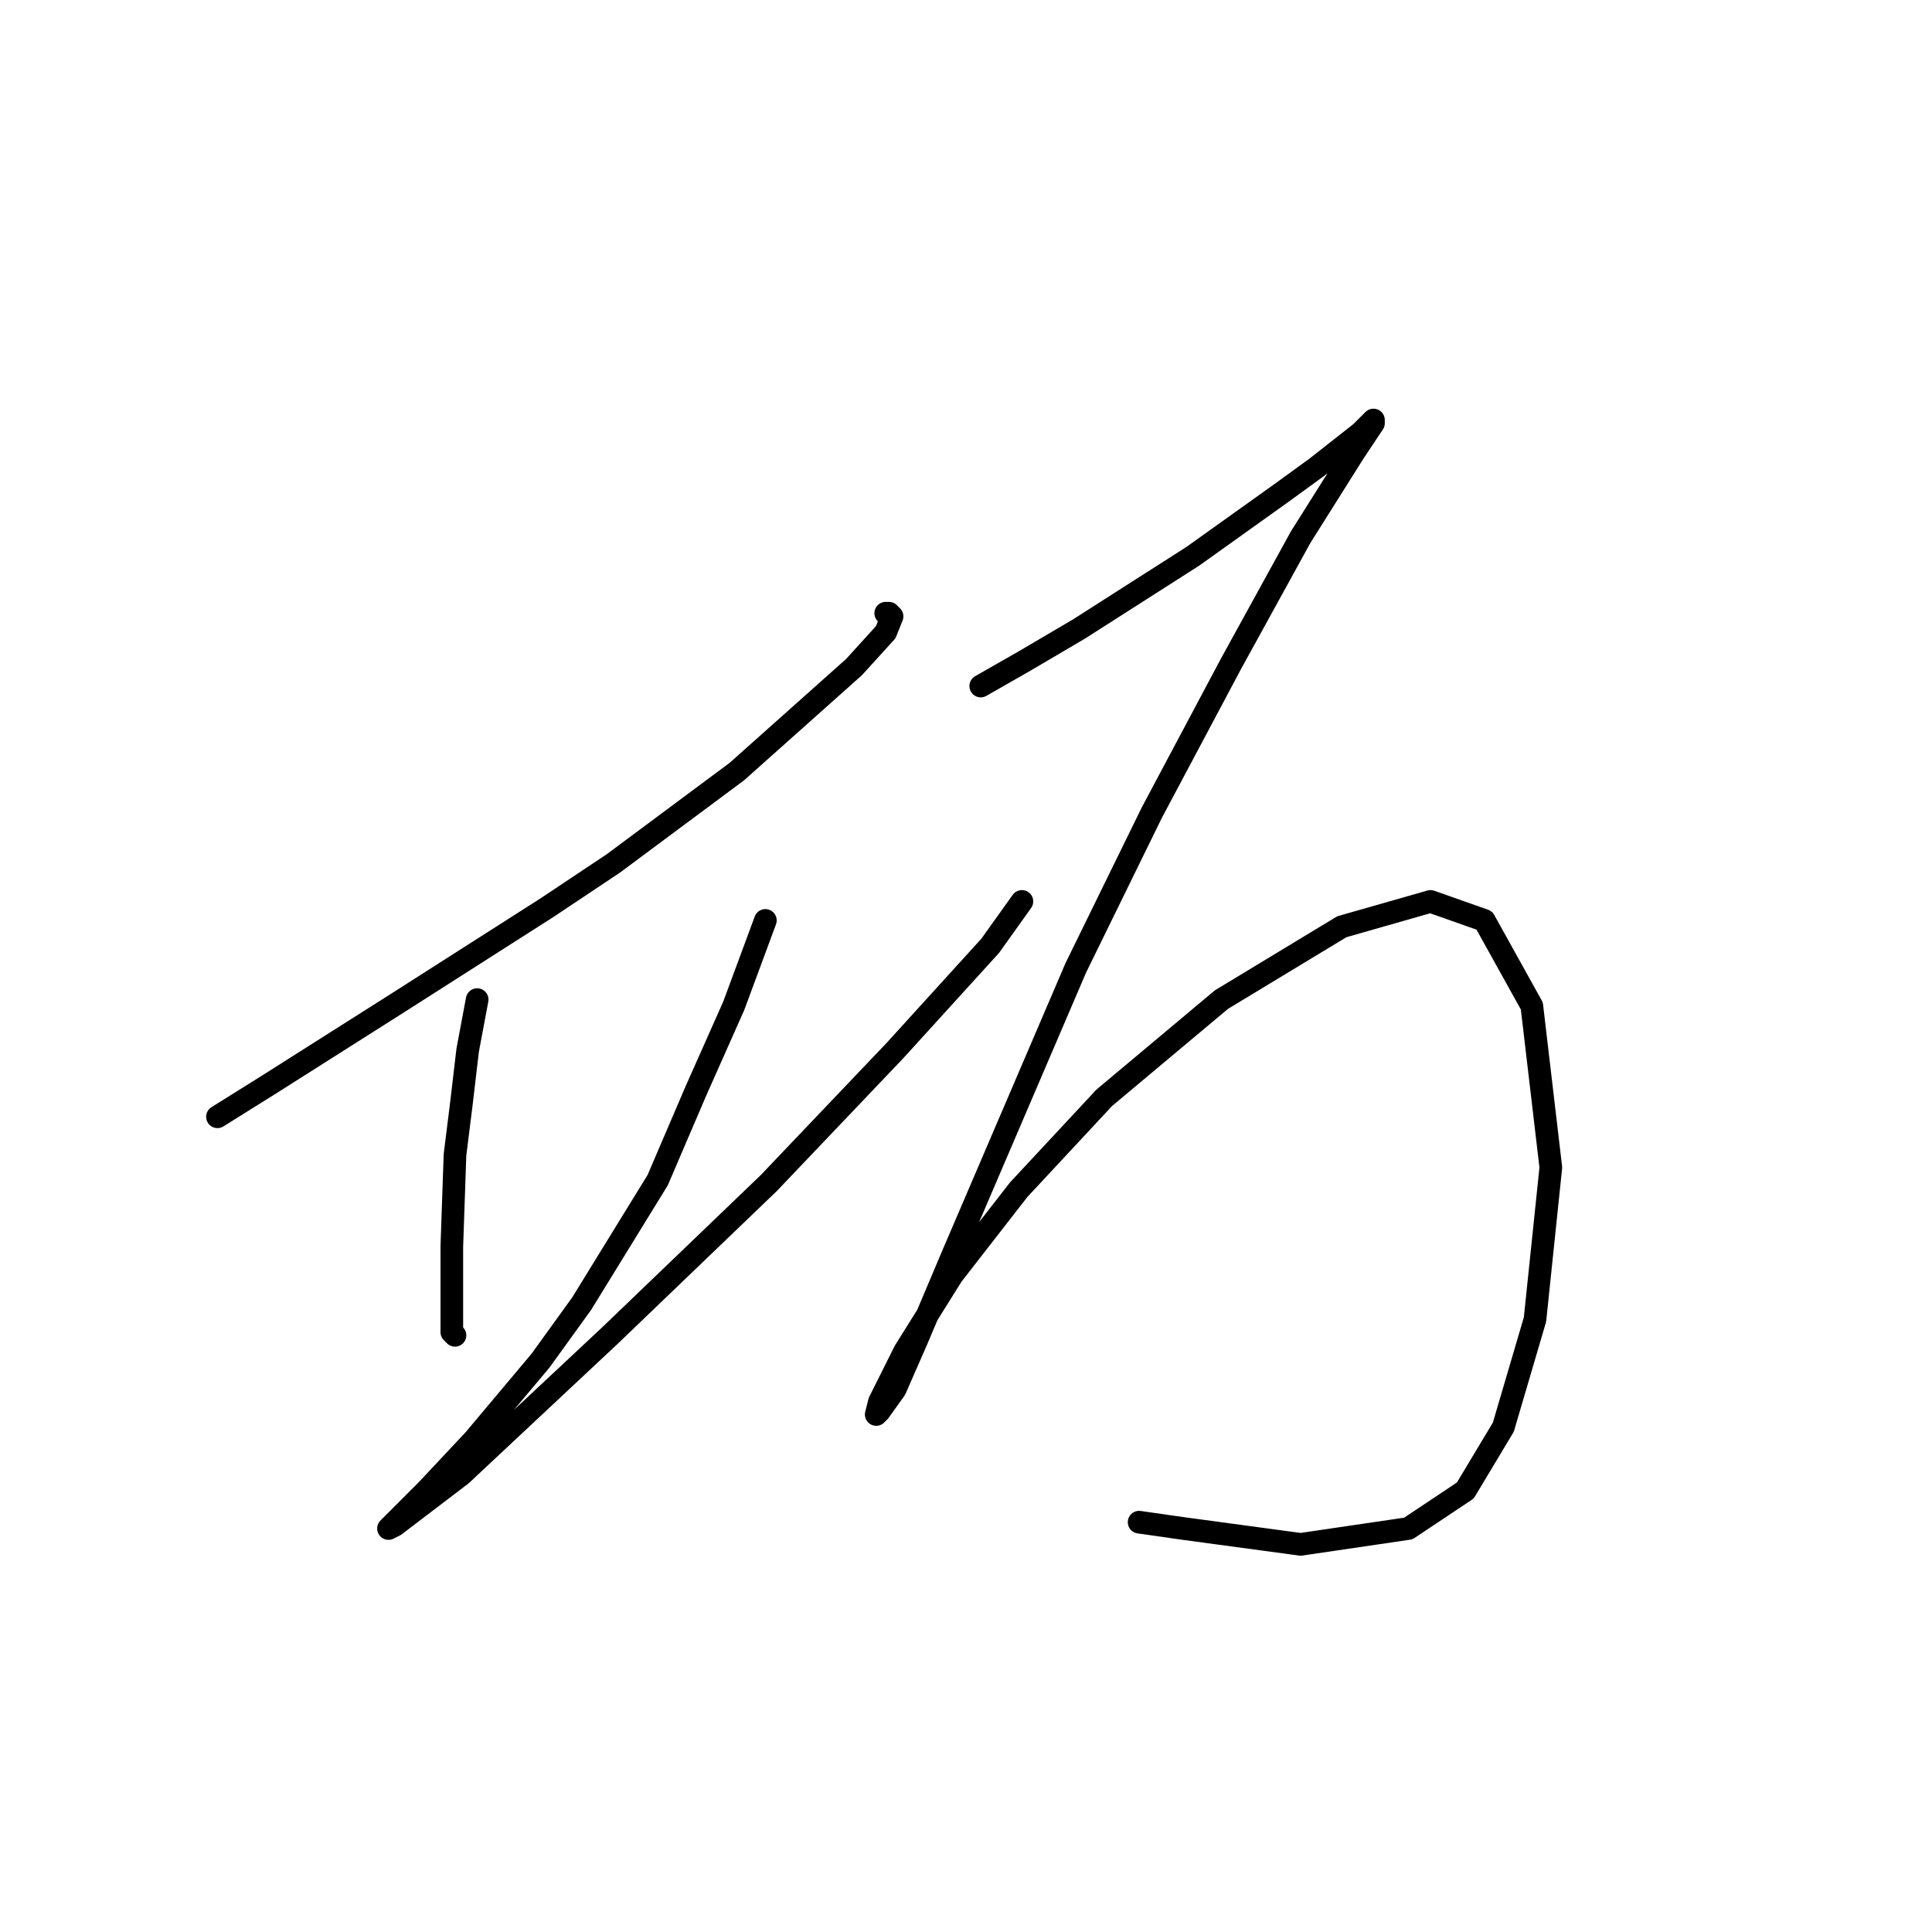 <?xml version="1.0" standalone="no"?>
    <svg width="256" height="256" xmlns="http://www.w3.org/2000/svg" version="1.1">
    <polyline stroke="black" stroke-width="3" stroke-linecap="round" fill="transparent" stroke-linejoin="round" points="28.814 147.98 35.528 143.783 52.735 132.872 72.459 120.282 81.272 114.406 97.639 102.236 113.167 88.387 117.363 83.771 118.203 81.672 117.783 81.253 117.363 81.253 117.363 81.253 " />
        <polyline stroke="black" stroke-width="3" stroke-linecap="round" fill="transparent" stroke-linejoin="round" points="63.226 132.452 61.967 139.167 61.128 146.301 60.289 153.016 59.869 165.186 59.869 172.74 59.869 176.517 60.289 176.937 60.289 176.937 " />
        <polyline stroke="black" stroke-width="3" stroke-linecap="round" fill="transparent" stroke-linejoin="round" points="101.416 121.96 97.219 133.291 92.183 144.622 87.147 156.373 77.075 172.74 71.62 180.294 62.807 190.786 56.512 197.5 52.735 201.277 51.476 202.536 52.315 202.117 61.128 195.402 80.852 176.937 101.836 156.793 118.622 139.167 131.212 125.318 135.409 119.442 135.409 119.442 " />
        <polyline stroke="black" stroke-width="3" stroke-linecap="round" fill="transparent" stroke-linejoin="round" points="129.953 90.905 135.829 87.548 142.963 83.351 158.071 73.699 169.822 65.305 174.438 61.948 180.313 57.332 181.992 55.653 181.992 56.073 179.474 59.85 172.34 71.181 163.107 87.967 152.615 107.692 142.543 128.255 133.73 148.819 126.176 166.445 121.56 177.356 118.622 184.071 116.524 187.009 116.104 187.428 116.524 185.75 119.881 179.035 126.176 168.963 134.989 157.632 146.32 145.462 161.848 132.452 177.795 122.8 189.546 119.442 196.68 121.96 202.975 133.291 205.493 154.694 203.395 174.838 199.198 189.107 194.162 197.5 186.608 202.536 172.34 204.635 156.812 202.536 150.937 201.697 150.937 201.697 " />
        </svg>